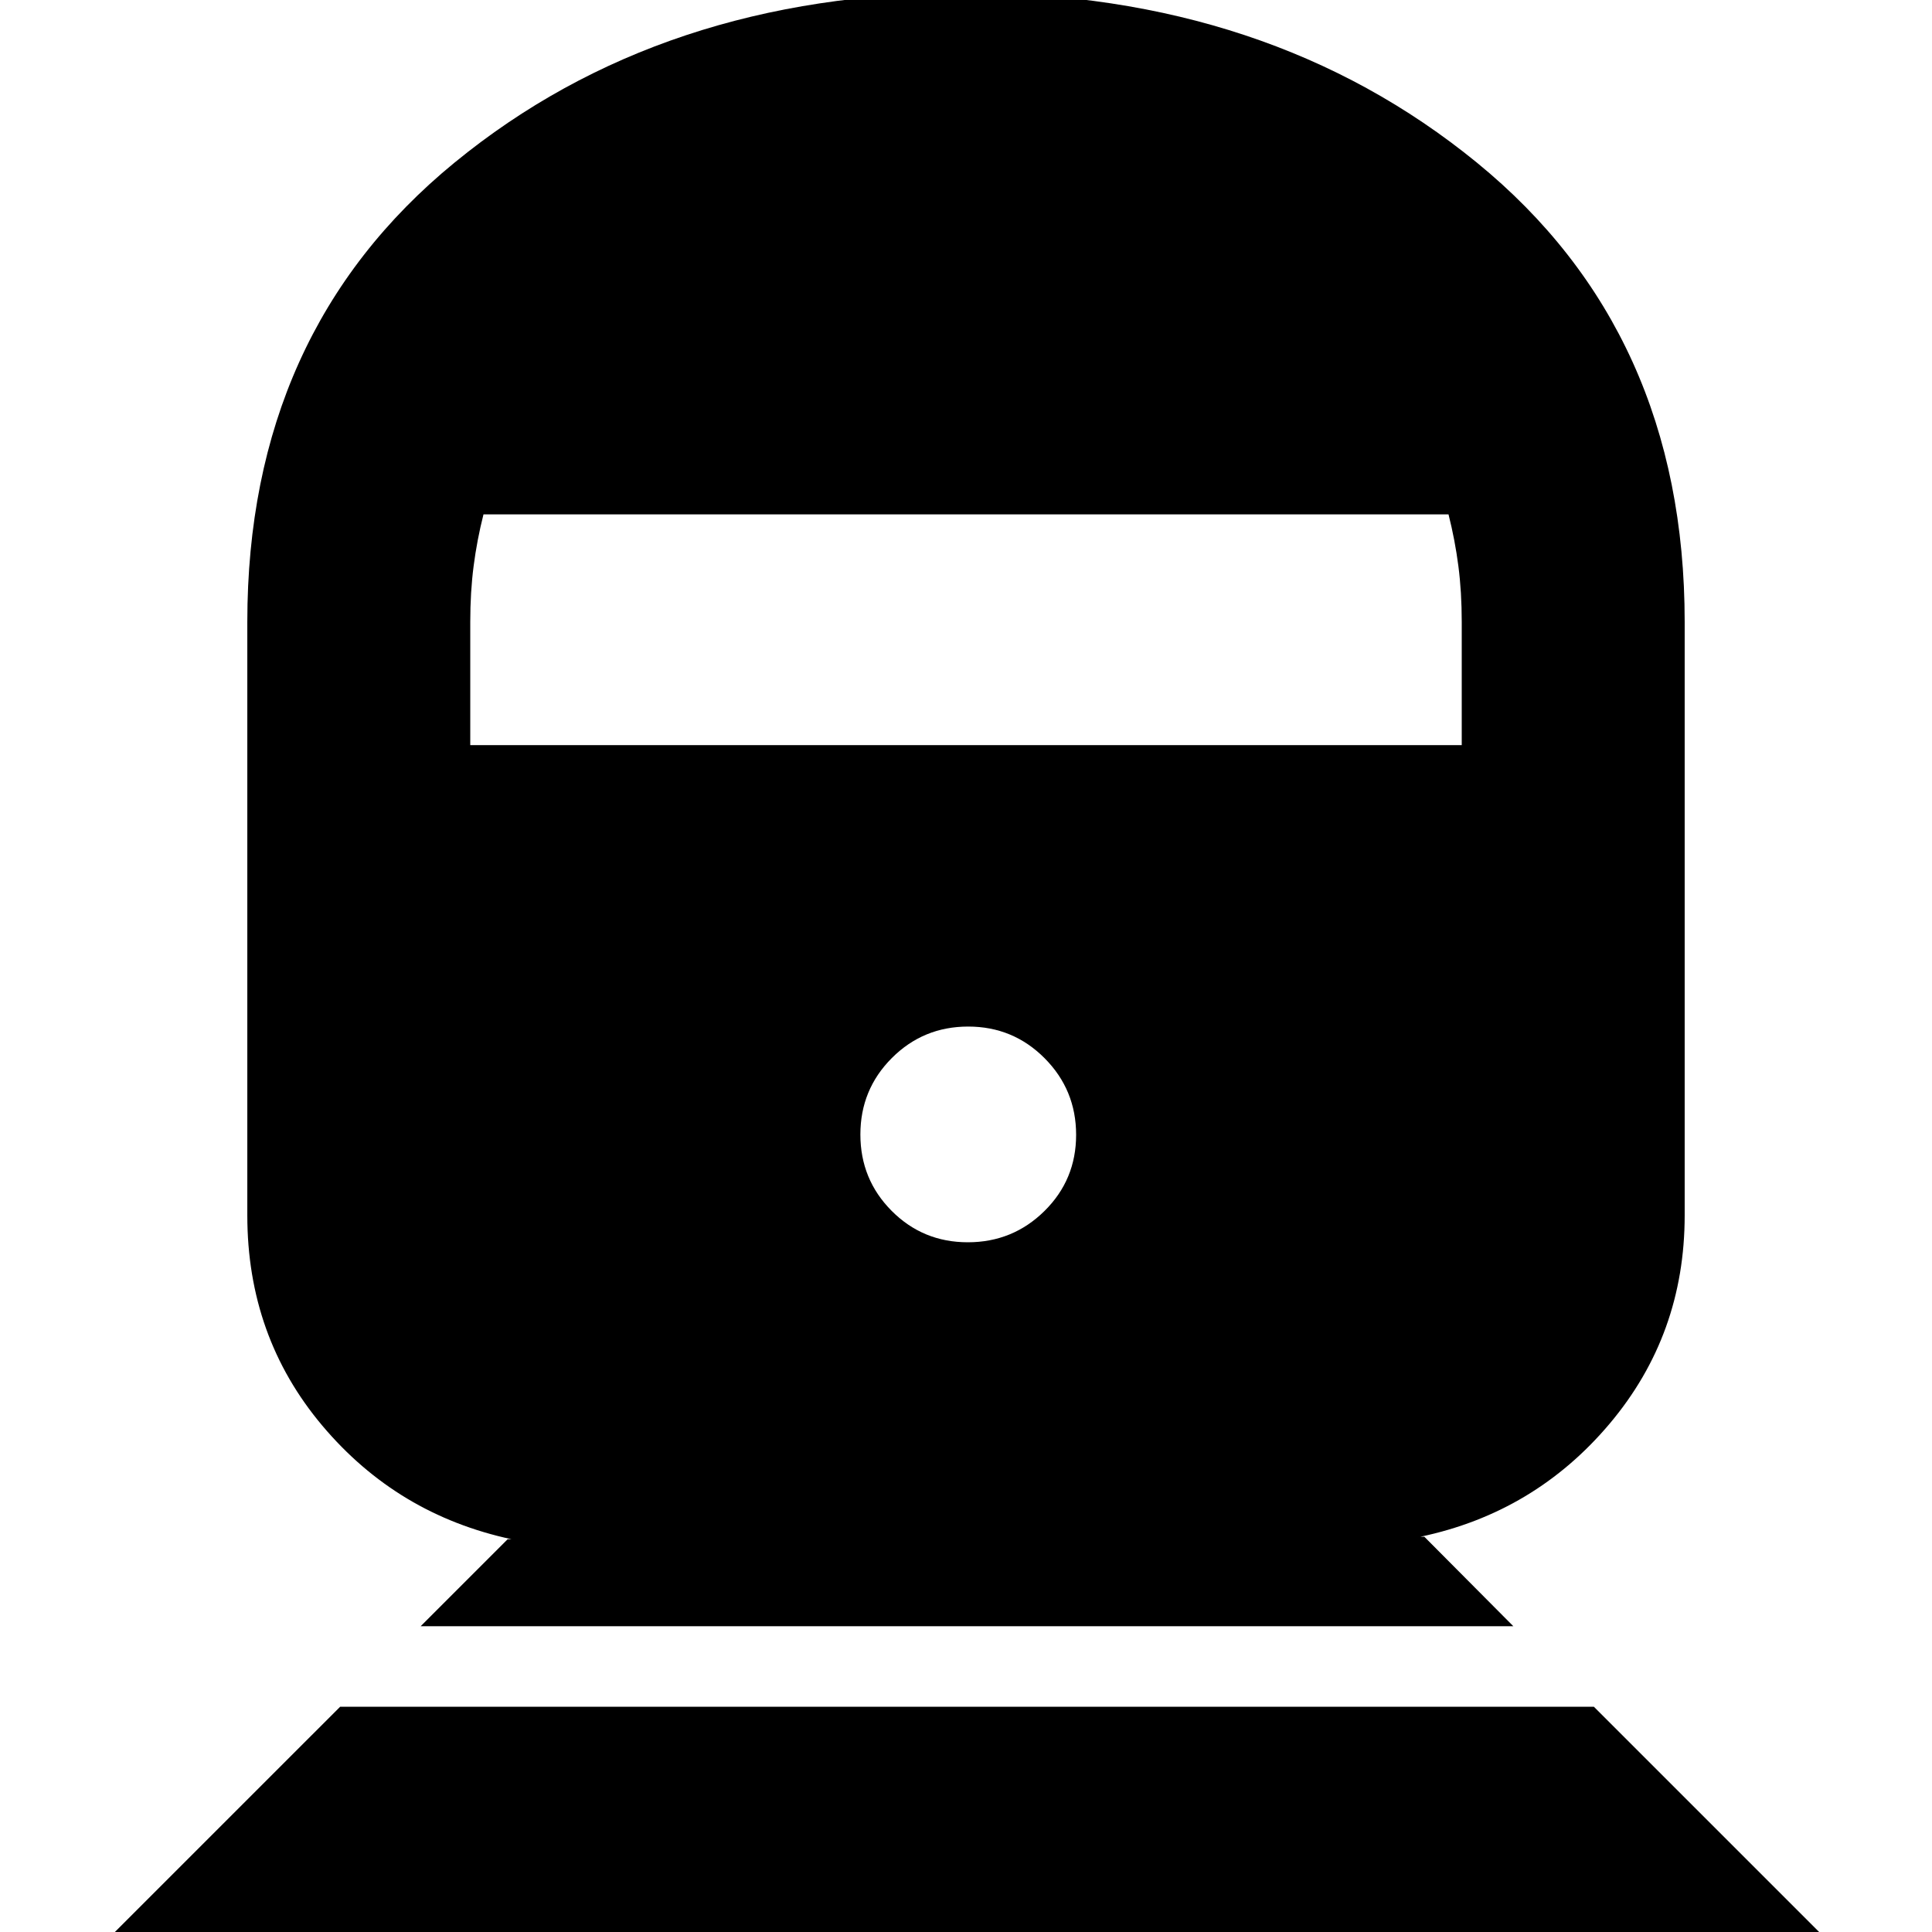 <svg xmlns="http://www.w3.org/2000/svg" height="24" viewBox="0 -960 960 960" width="24"><path d="m49.67 7.41 119.35-119.34h622.96L911.33 7.41H49.67Zm159.35-159.34 43.24-43.24h1.91q-56.76-12.2-94.02-56.44-37.26-44.24-37.26-104.48v-294.87q0-143.97 103.04-228.3 103.04-84.33 253.77-84.33 150.73 0 254.07 84.33t103.34 228.3v294.87q0 59.24-37.26 103.48t-94.02 56.2h1.91l44.24 44.48H209.02Zm271.89-190.79q22.33 0 38.07-15.53 15.74-15.53 15.74-37.86 0-22.32-15.65-38.06-15.66-15.74-37.98-15.74-22.33 0-37.95 15.65-15.62 15.65-15.62 37.98 0 22.32 15.53 37.94 15.54 15.62 37.86 15.62ZM233.67-589.74h492.66v-61.22q0-14.88-1.67-27.76-1.66-12.88-4.9-25.69H240.24q-3.24 12.81-4.9 25.69-1.67 12.88-1.67 27.76v61.22Z"/></svg>